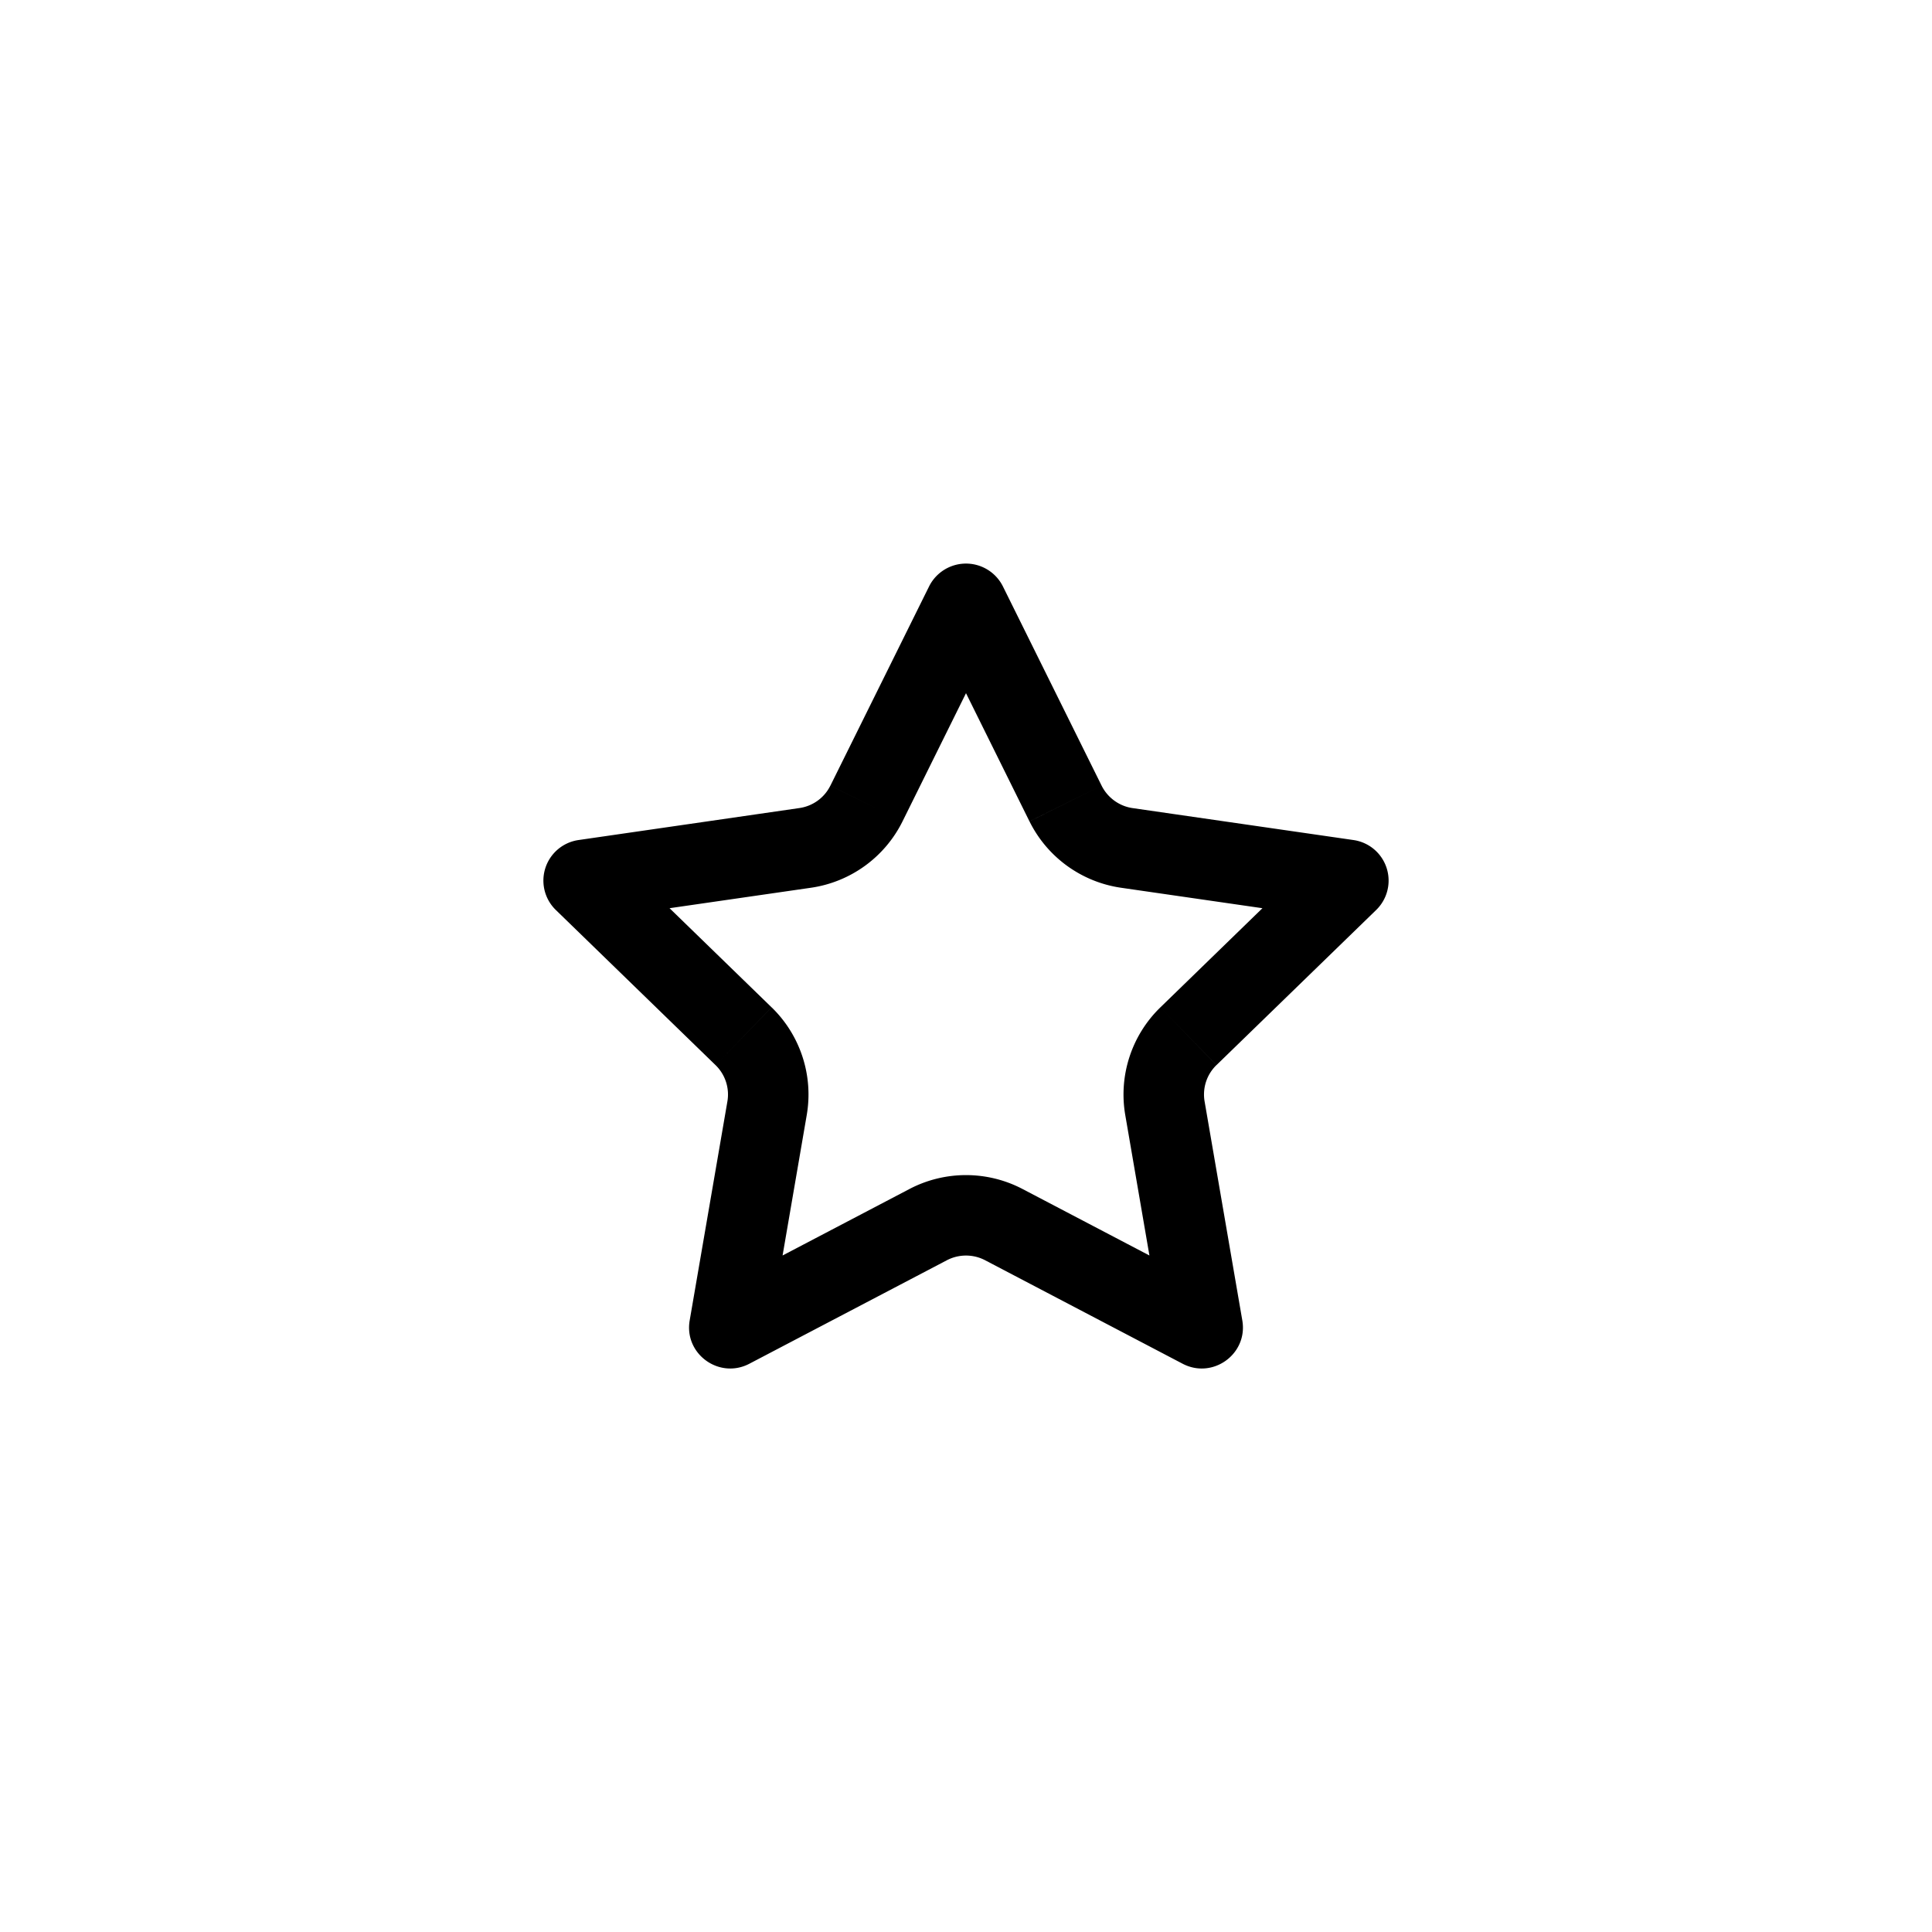 <svg xmlns="http://www.w3.org/2000/svg" width="1em" height="1em" viewBox="0 0 48 48"><path fill="currentColor" fill-rule="evenodd" d="m24 17.222l-1.577 3.185l-1.792-.888l2.452-4.95a1.025 1.025 0 0 1 1.834 0l2.452 4.95l-1.792.888zm6.222 9.24a1.017 1.017 0 0 0-.294.903l.937 5.441c.143.833-.734 1.468-1.484 1.075l-4.905-2.57a1.026 1.026 0 0 0-.952 0l-4.905 2.57c-.75.393-1.627-.242-1.484-1.075l.937-5.441a1.017 1.017 0 0 0-.294-.902l-3.968-3.854a1.018 1.018 0 0 1 .567-1.739l5.483-.794c.334-.048.622-.256.77-.557l1.793.888a3.023 3.023 0 0 1-2.276 1.649l-3.512.508l2.536 2.464l-1.31 1.349l1.31-1.35a3.017 3.017 0 0 1 .872 2.677l-.6 3.488l3.153-1.652a3.03 3.03 0 0 1 2.808 0l3.153 1.652l-.6-3.488a3.017 3.017 0 0 1 .872-2.676zm1.143-3.898l-3.512-.508a3.023 3.023 0 0 1-2.276-1.65l1.792-.887c.15.3.438.51.77.558l5.484.793a1.018 1.018 0 0 1 .567 1.739l-3.968 3.854l-1.393-1.435z" clip-rule="evenodd"/></svg>